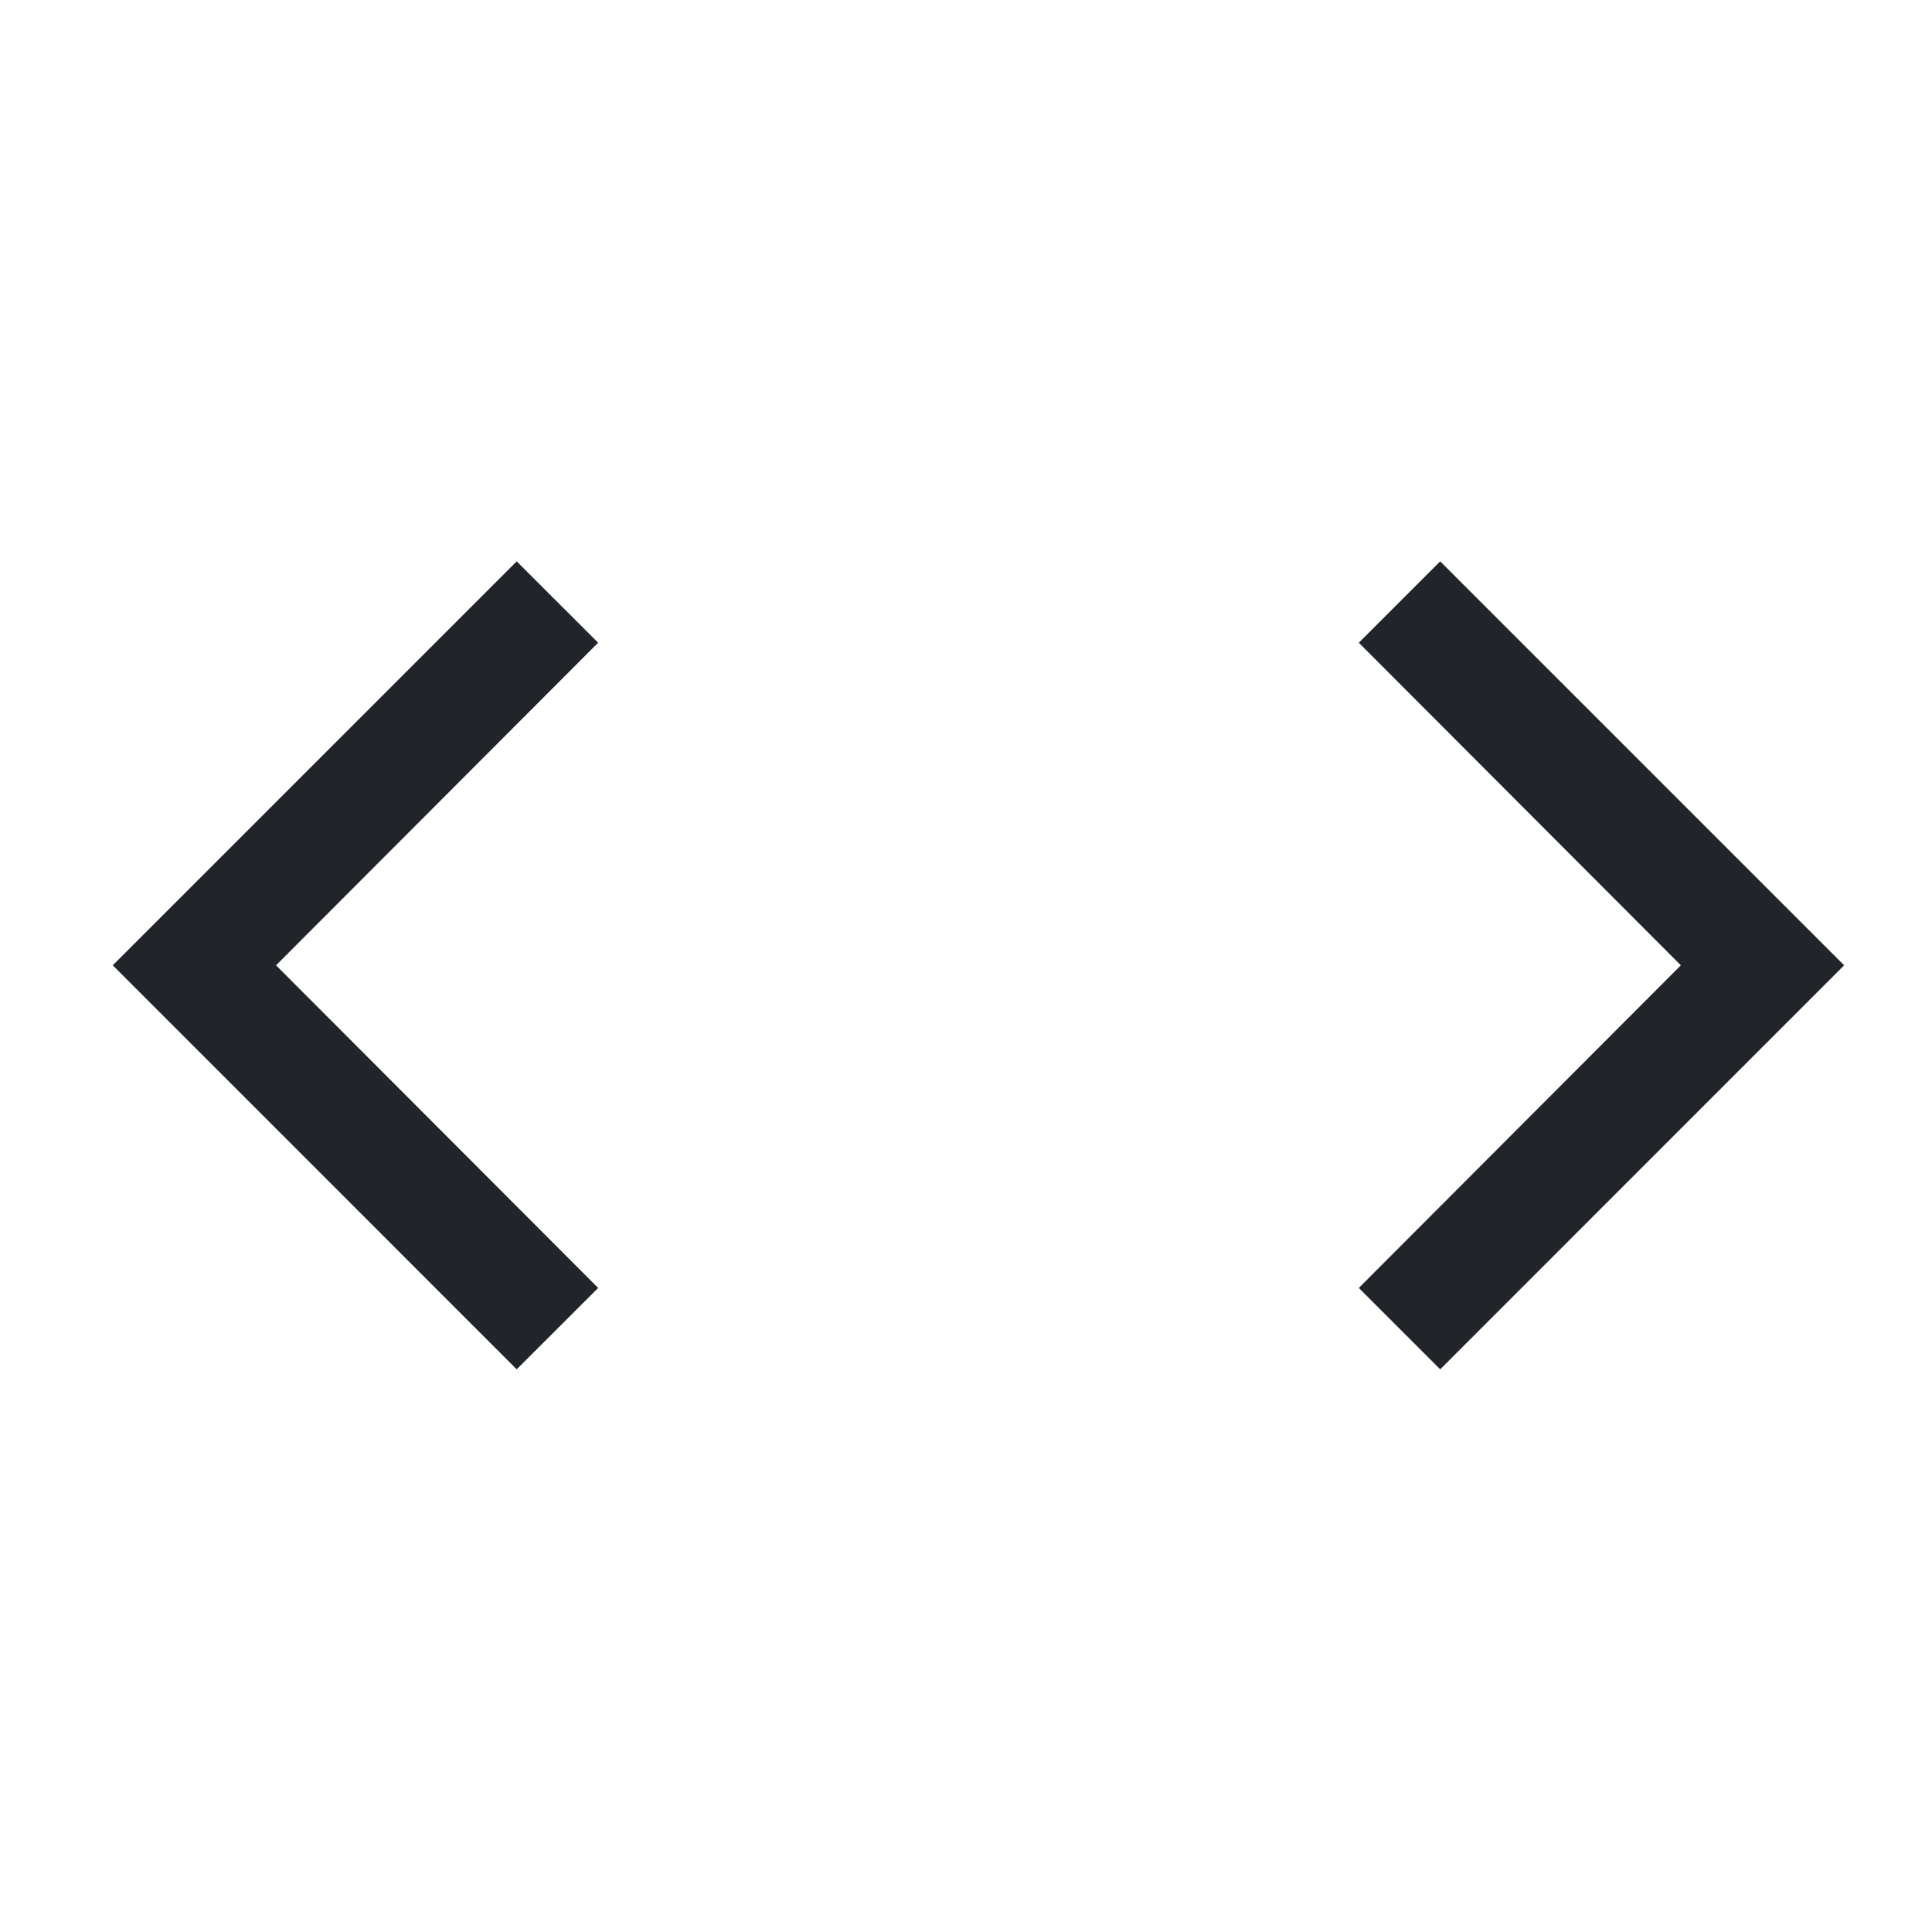 <?xml version="1.0" encoding="UTF-8" standalone="no"?><svg width='25' height='25' viewBox='0 0 25 25' fill='none' xmlns='http://www.w3.org/2000/svg'>
<path d='M23.863 12.491L18.636 17.719L17.583 16.666L21.75 12.491L17.583 8.317L18.636 7.264L23.863 12.491ZM1.459 12.491L6.686 7.264L7.74 8.317L3.572 12.491L7.74 16.666L6.686 17.719L1.459 12.491Z' fill='#212529'/>
</svg>

